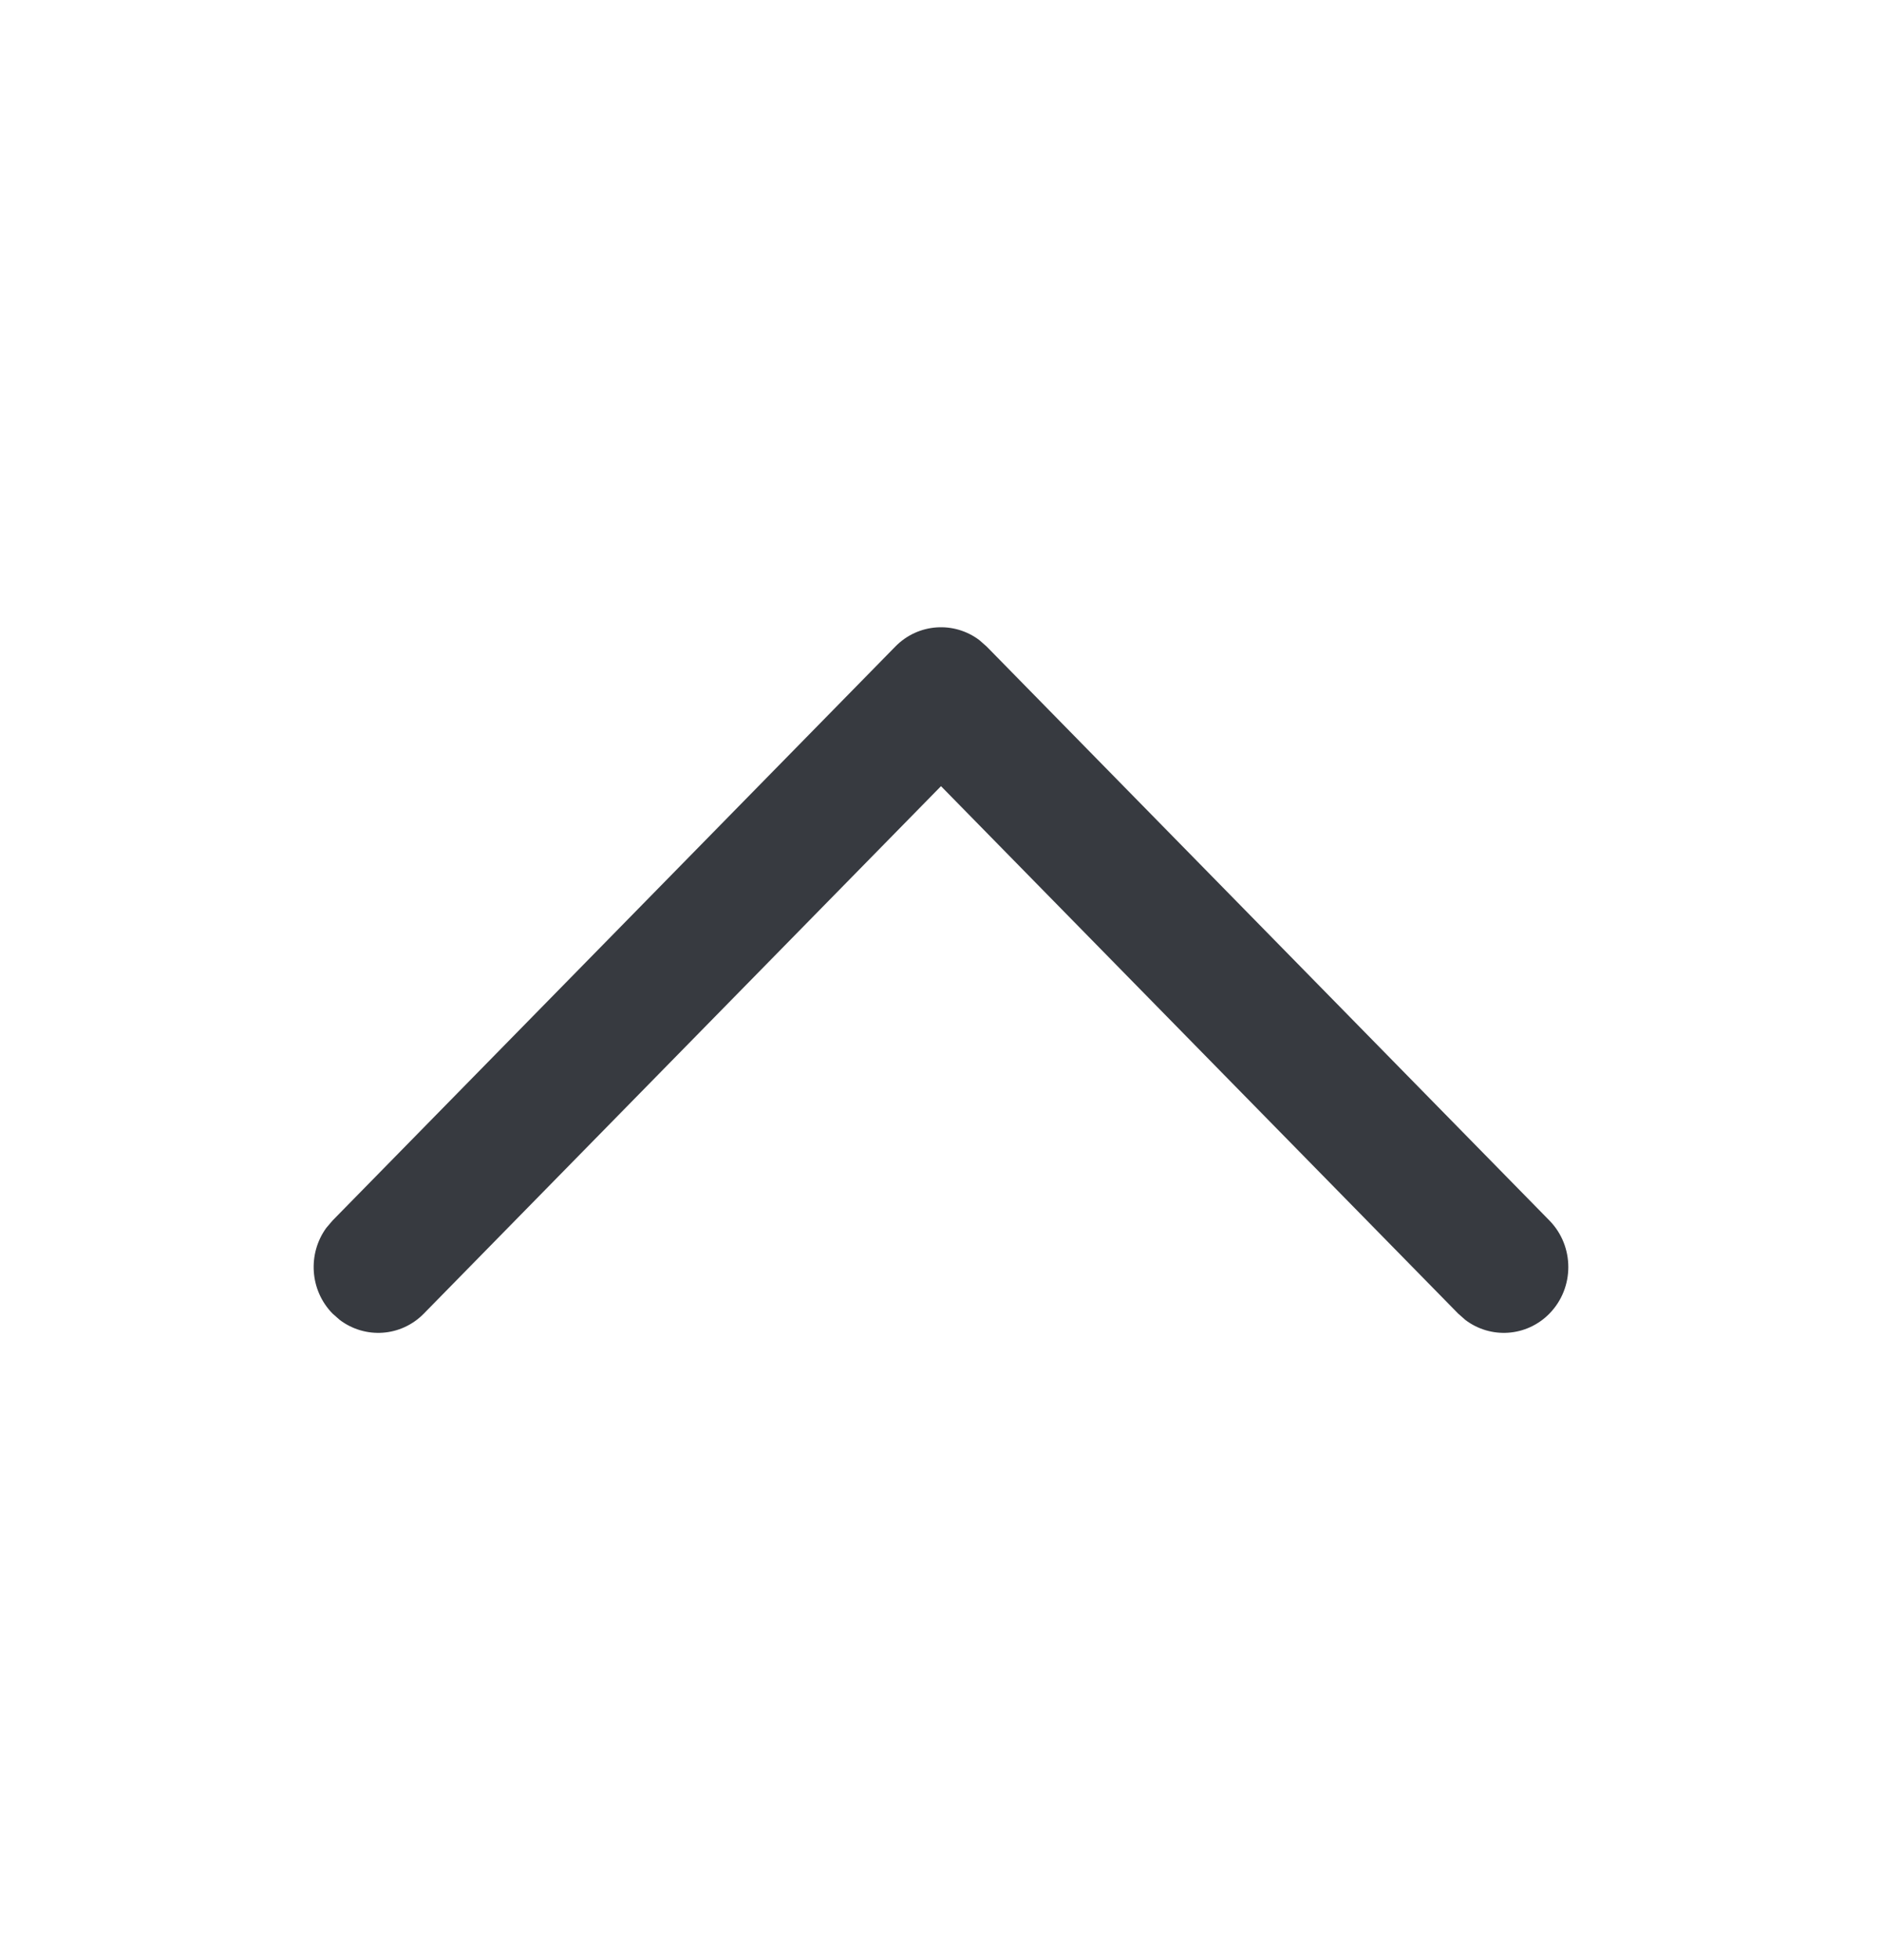 <svg width="24" height="25" viewBox="0 0 24 25" fill="none" xmlns="http://www.w3.org/2000/svg">
<path d="M19.759 16.754C19.467 17.052 19.009 17.079 18.687 16.835L18.595 16.754L12 10.027L5.405 16.754C5.113 17.052 4.656 17.079 4.333 16.835L4.241 16.754C3.949 16.456 3.922 15.99 4.161 15.661L4.241 15.567L11.418 8.246C11.71 7.948 12.168 7.921 12.49 8.165L12.582 8.246L19.759 15.567C20.08 15.895 20.08 16.426 19.759 16.754Z" fill="#373A40"/>
</svg>
